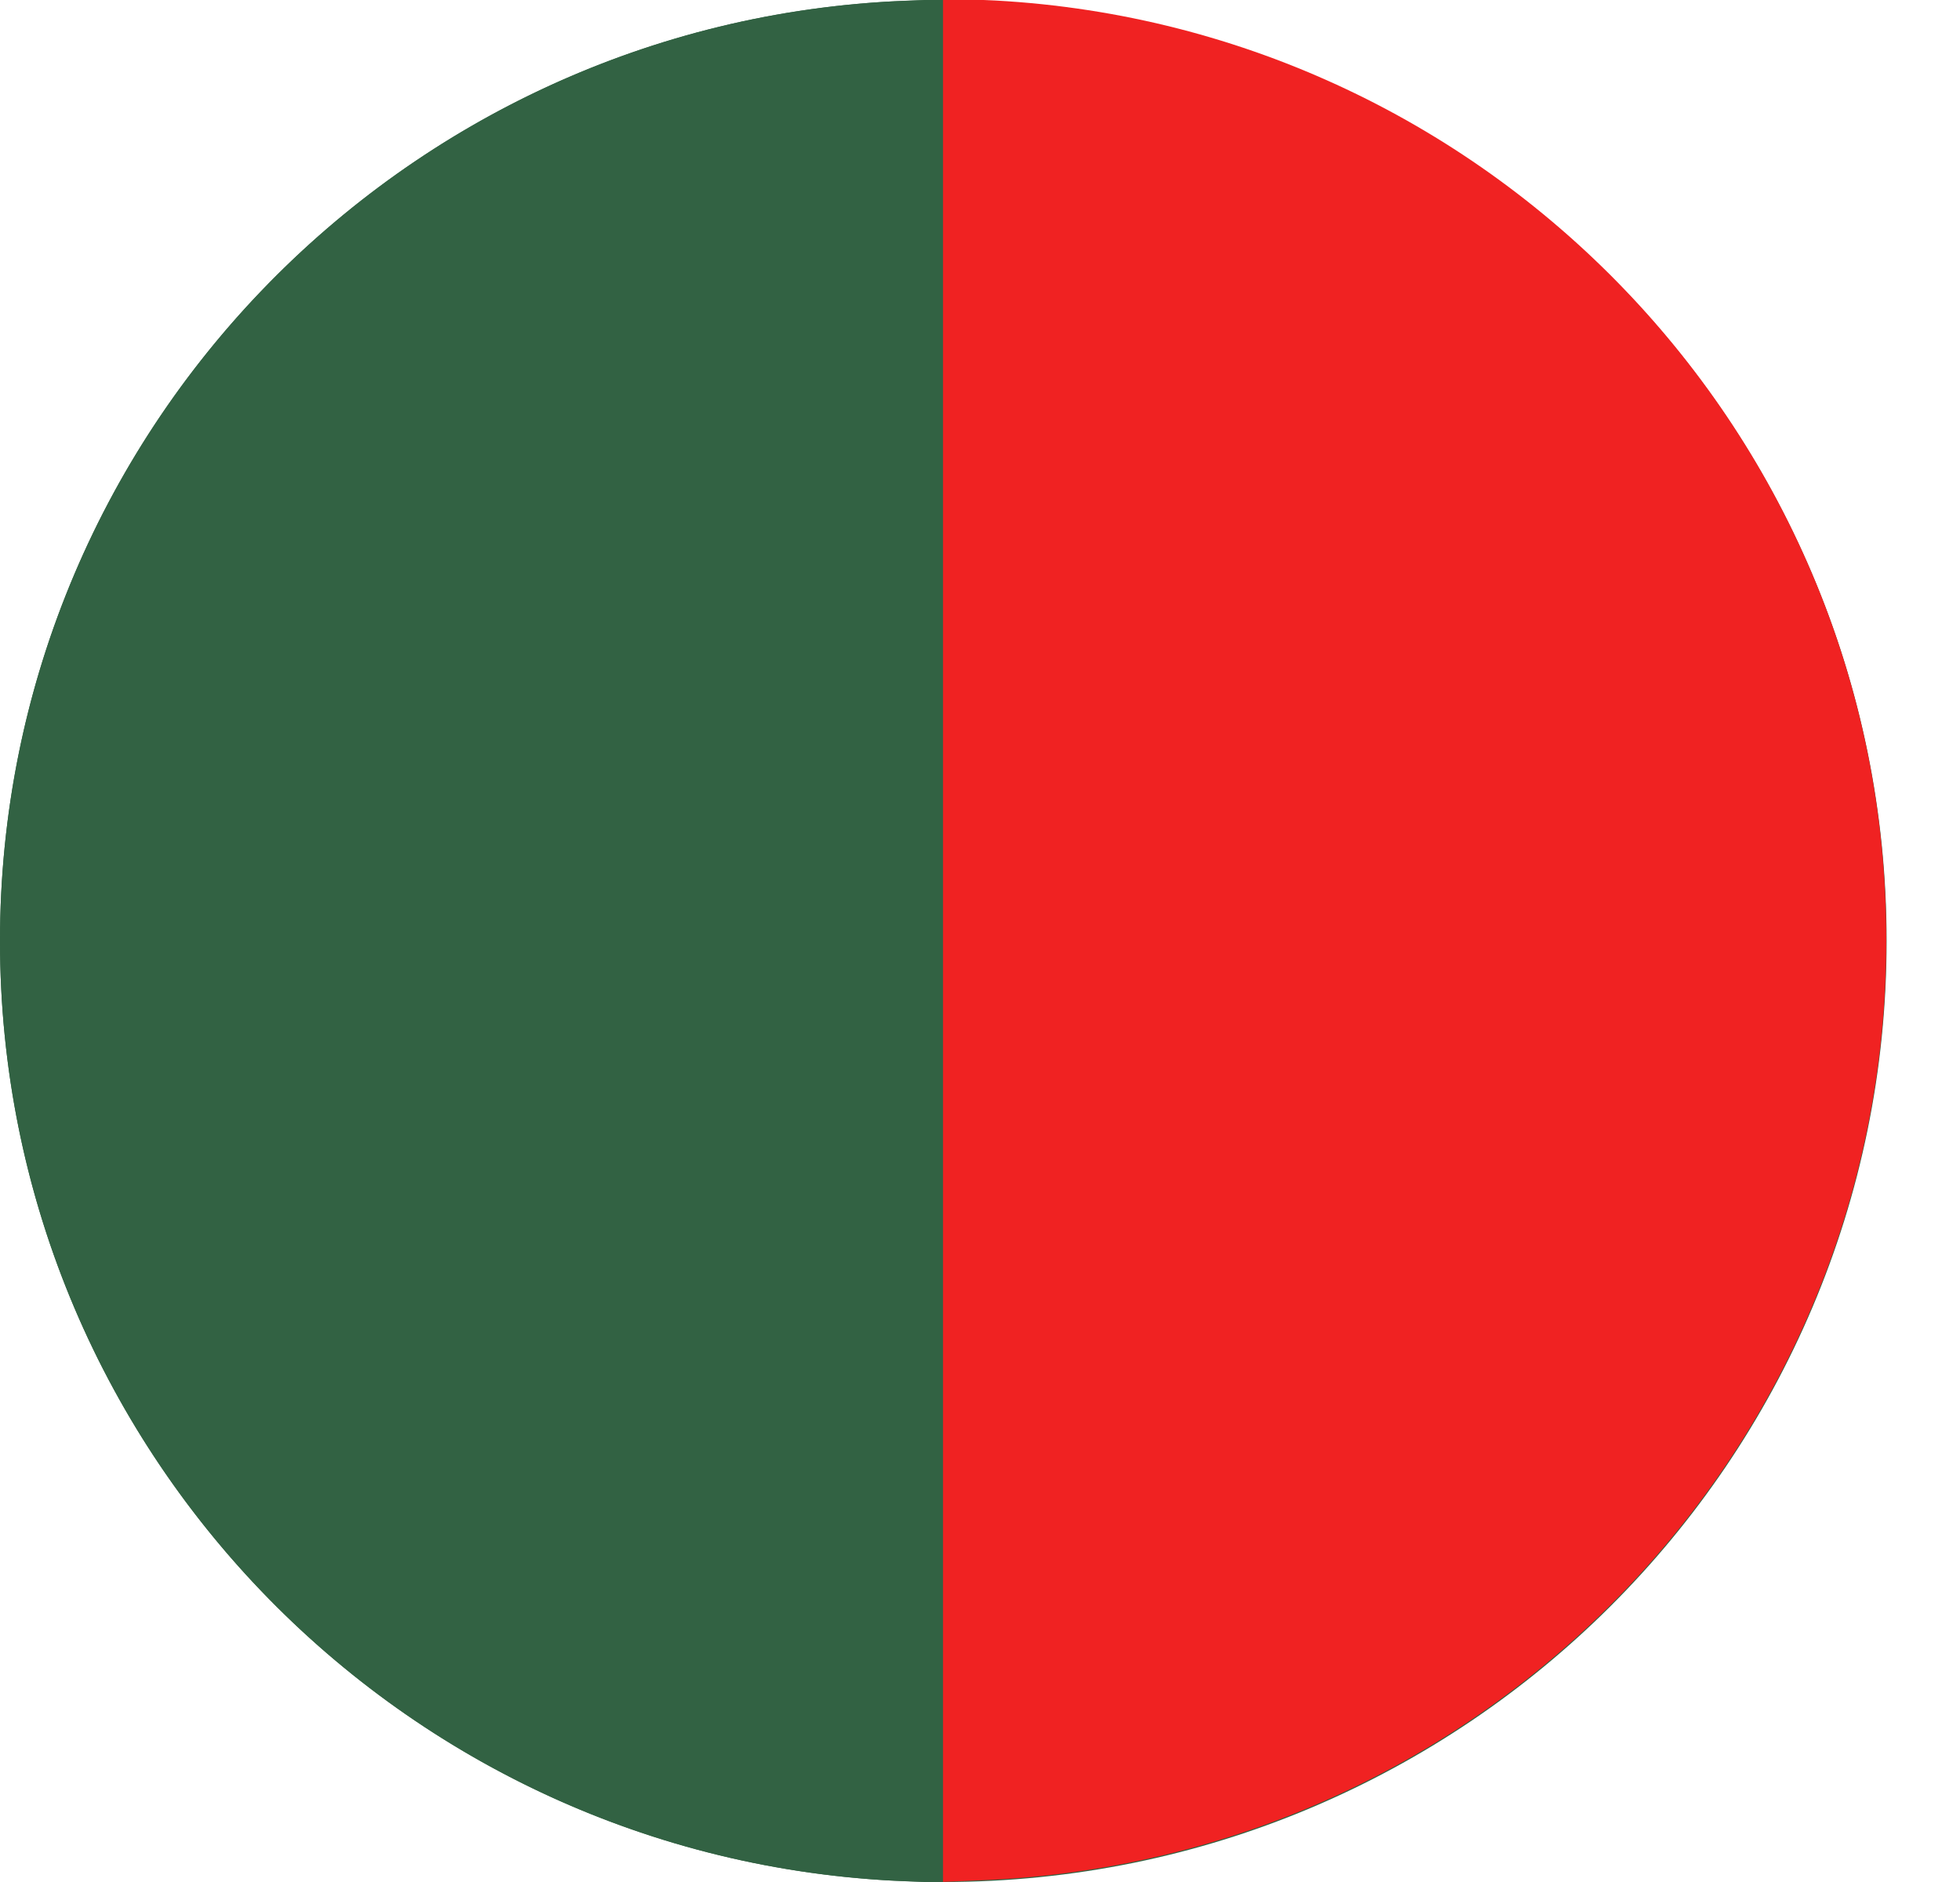 <?xml version="1.0" encoding="UTF-8" standalone="no"?>
<svg
   xmlns:dc="http://purl.org/dc/elements/1.1/"
   xmlns:cc="http://creativecommons.org/ns#"
   xmlns:rdf="http://www.w3.org/1999/02/22-rdf-syntax-ns#"
   xmlns:svg="http://www.w3.org/2000/svg"
   xmlns="http://www.w3.org/2000/svg"
   width="25"
   height="24"
   viewBox="0 0 25 24"
   fill="none"
   version="1.1"
   id="svg6">
  <defs
     id="defs10" />
  <path
     d="M23.564 12C23.564 18.35 18.402 23.5 12.032 23.5C5.662 23.5 0.5 18.35 0.5 12C0.5 5.65 5.662 0.5 12.032 0.5C18.402 0.5 23.564 5.65 23.564 12Z"
     stroke="#326243"
     id="path2" />
  <path
     d="M11.532 23.489C5.394 23.228 0.5 18.183 0.5 12C0.5 5.817 5.394 0.772 11.532 0.511V23.489Z"
     fill="#326243"
     stroke="#326243"
     id="path4" />
  <path
     d="m 12.528,23.477 c 6.138,-0.261 11.032,-5.306 11.032,-11.489 0,-6.183 -4.894,-11.228 -11.032,-11.489 z"
     fill="#326243"
     stroke="#326243"
     id="path4-3"
     style="fill:#f02222;fill-opacity:1;stroke:#f02222;stroke-opacity:1" />
</svg>
